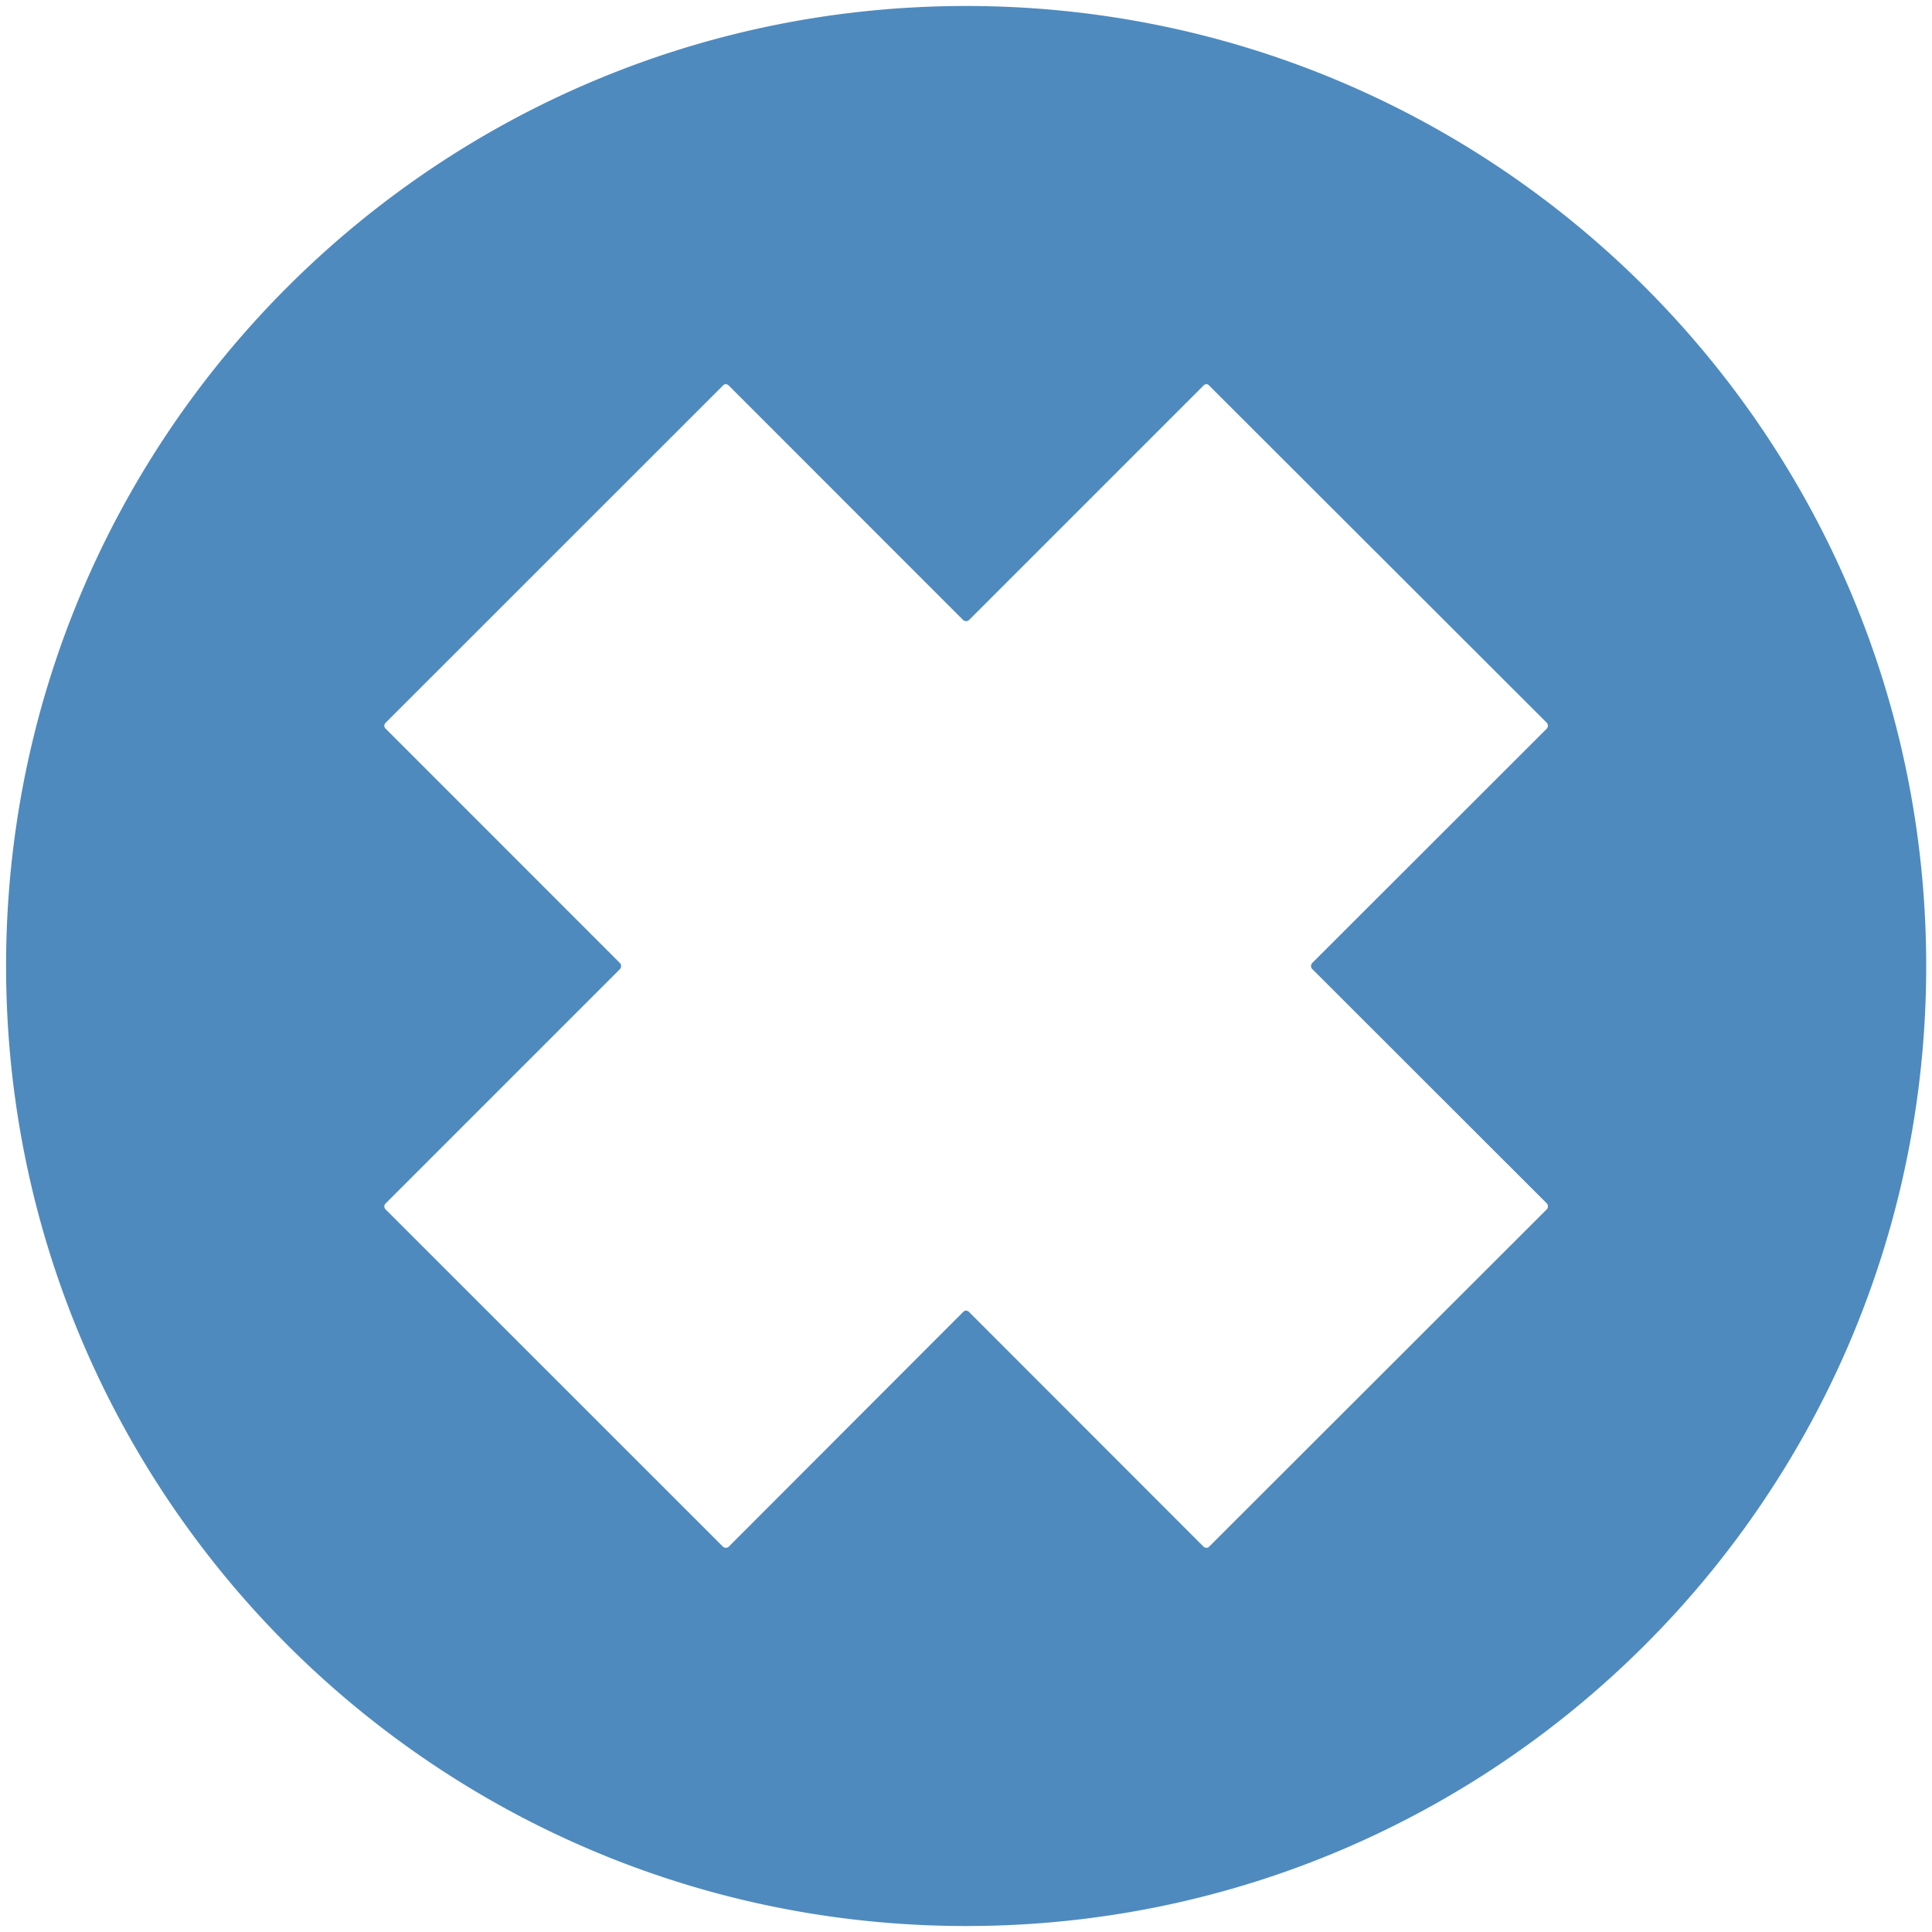 <?xml version="1.0" encoding="utf-8"?><svg xmlns="http://www.w3.org/2000/svg" width="20" height="20" viewBox="0 0 20 20"><path fill="none" d="M0 0h20v20H0z"/><path fill="#4E8ABE" d="M10.002.062C4.513.062.063 4.51.063 10s4.45 9.938 9.939 9.938c5.488 0 9.938-4.448 9.938-9.938S15.49.062 10.002.062zm6.01 7.481l-2.428 2.426c-.016.018-.016.047 0 .062l2.428 2.426a.046.046 0 0 1 0 .062l-3.494 3.491c-.015.017-.041.017-.06 0l-2.426-2.428c-.018-.019-.045-.019-.062 0L7.545 16.01a.044.044 0 0 1-.062 0l-3.491-3.49c-.018-.019-.018-.045 0-.062l2.426-2.426a.046.046 0 0 0 0-.062L3.992 7.543c-.018-.016-.018-.043 0-.061l3.491-3.49c.017-.02.044-.02.062 0L9.97 6.418a.046.046 0 0 0 .062 0l2.426-2.426c.018-.02.045-.02.06 0l3.494 3.49c.015.018.015.045 0 .061z"/></svg>